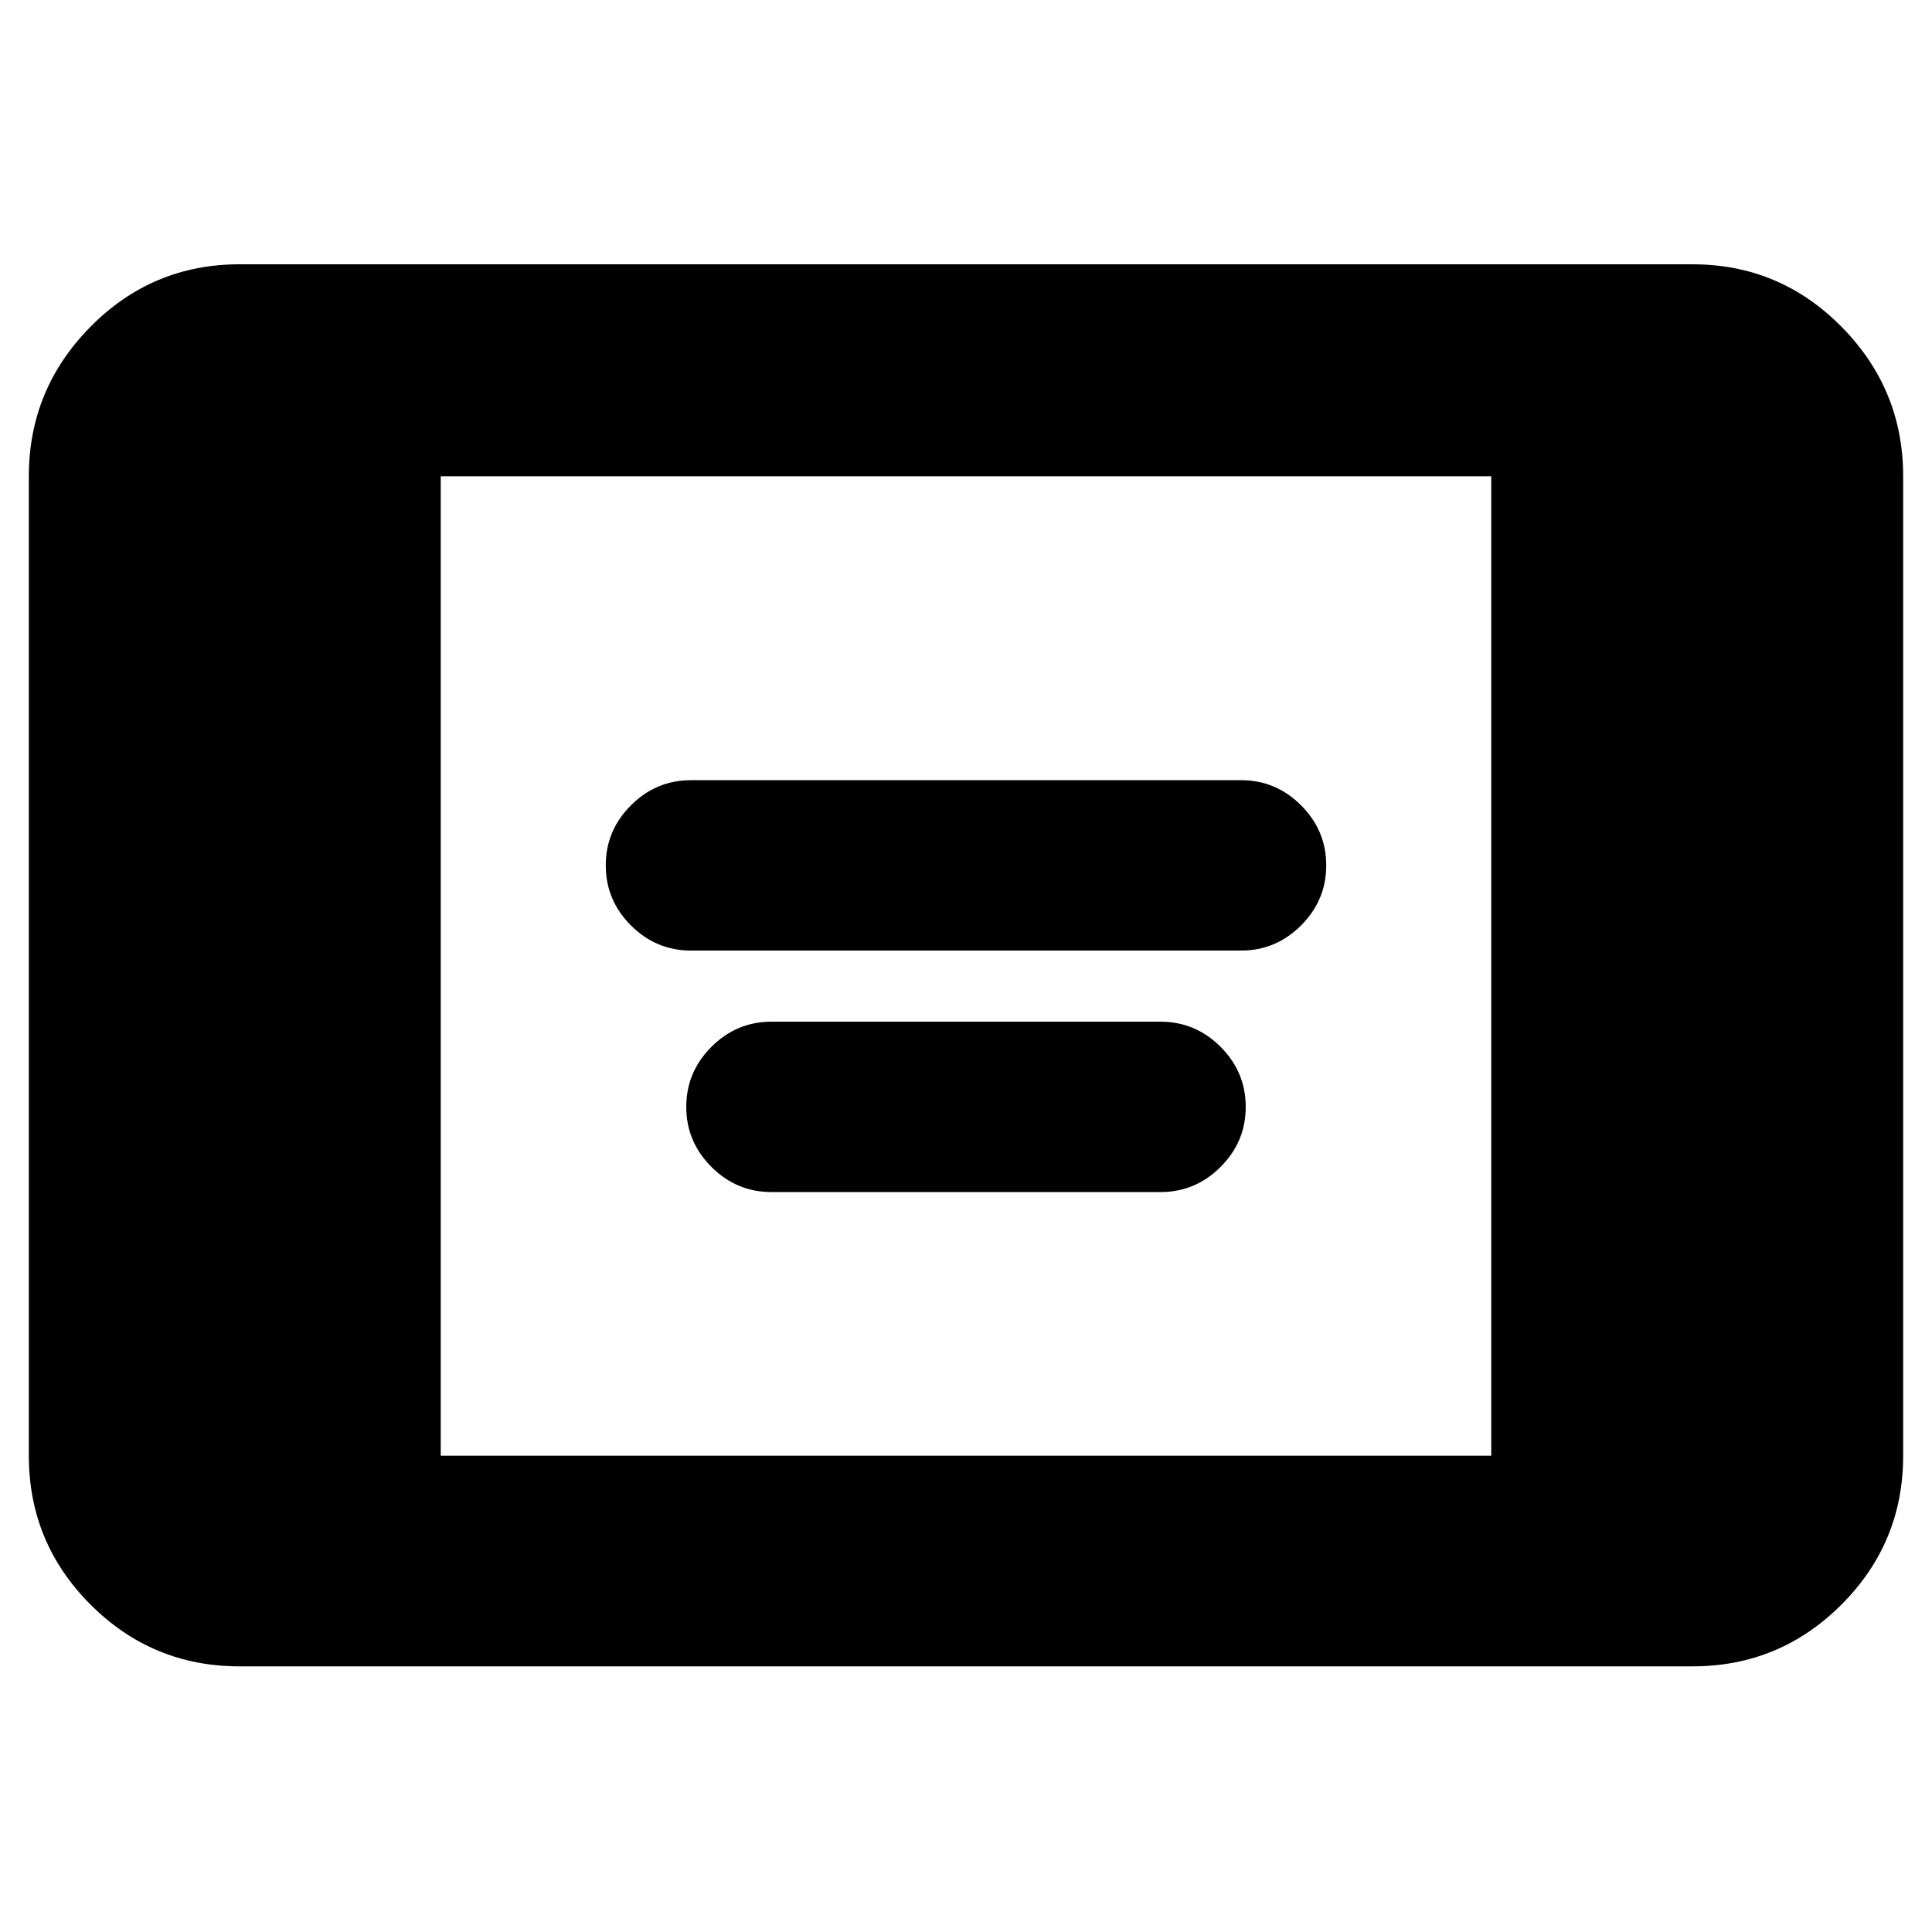 <svg xmlns="http://www.w3.org/2000/svg" height="40" viewBox="0 -960 960 960" width="40"><path d="M119-132q-43.33 0-74-30.67-30.67-30.66-30.67-74v-486.66q0-43.34 30.67-74.34t74-31h722q43.33 0 74 31t30.67 74.34v486.66q0 43.34-30.67 74Q884.33-132 841-132H119Zm100-104.67h522v-486.66H219v486.66Zm124.33-251q-17.33 0-29.83-12.5T301-530q0-17.33 12.5-29.83t29.83-12.5h273.34q17.33 0 29.83 12.5T659-530q0 17.33-12.5 29.83t-29.83 12.5H343.33Zm40 120q-17.33 0-29.83-12.5T341-410q0-17.33 12.5-29.83t29.83-12.5h193.34q17.33 0 29.83 12.5T619-410q0 17.33-12.5 29.83t-29.83 12.5H383.33Z"/></svg>